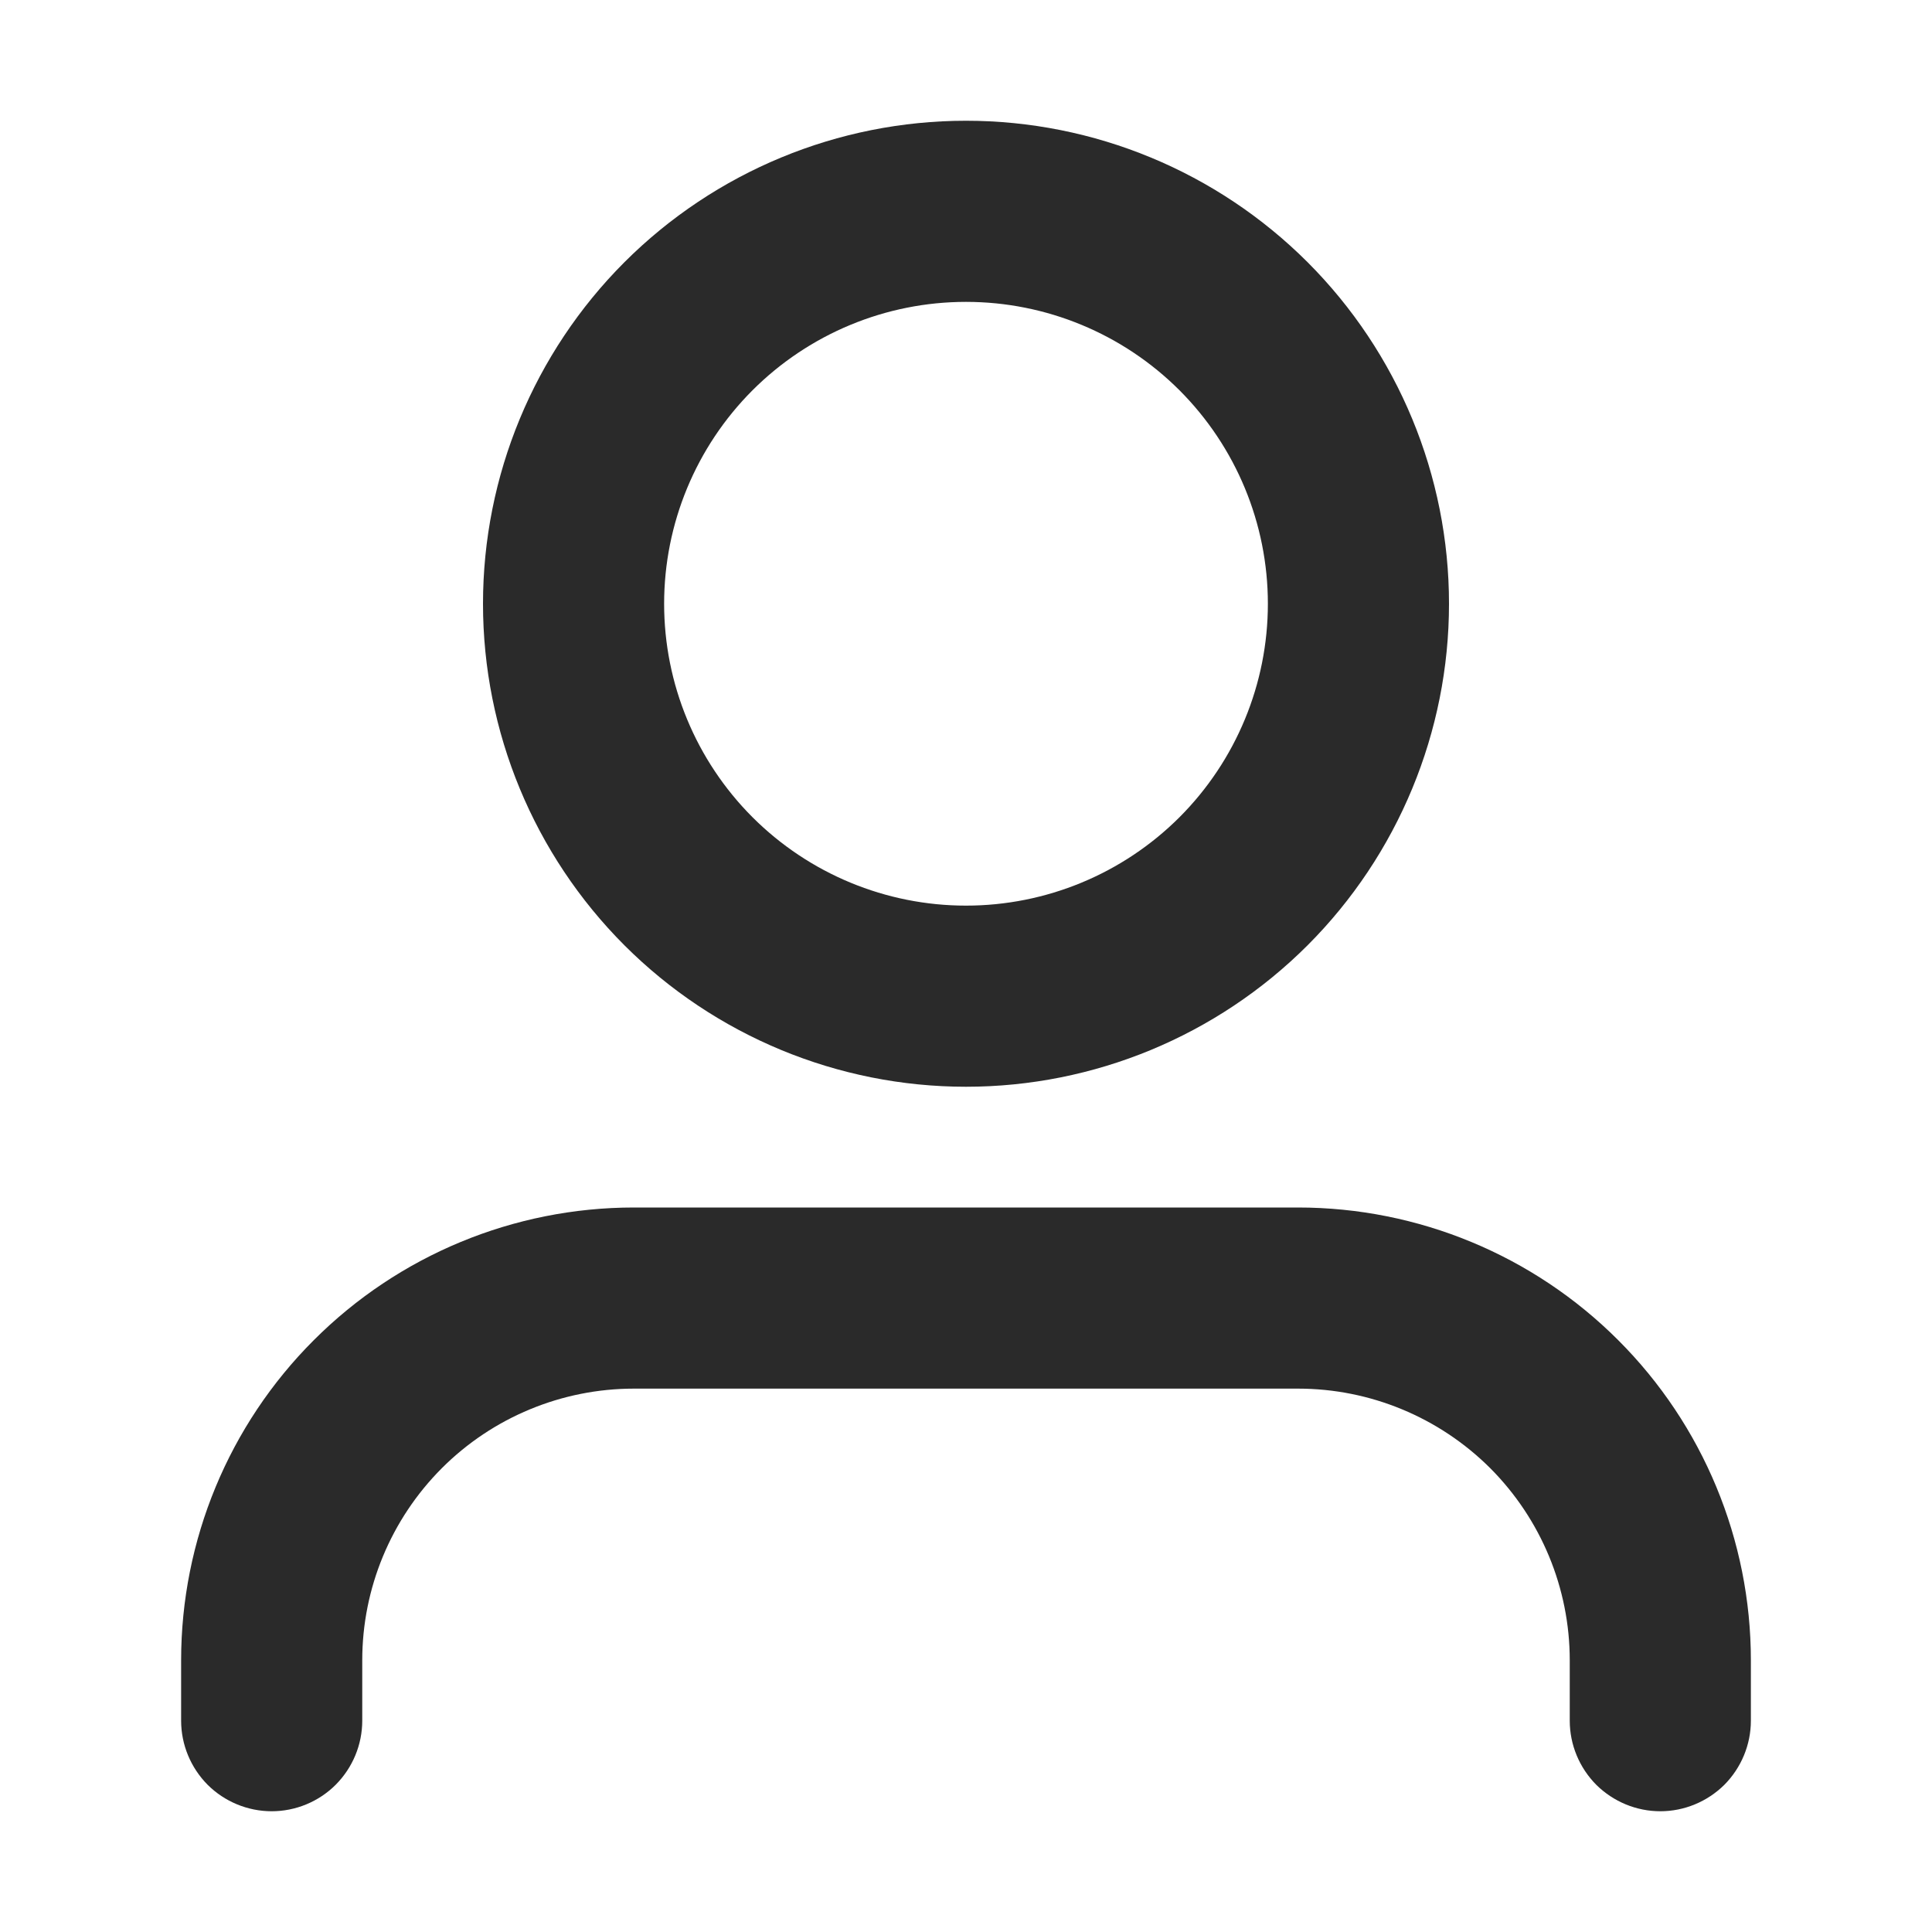 <svg width="24" height="24" viewBox="0 0 24 24" fill="none" xmlns="http://www.w3.org/2000/svg">
<path fill-rule="evenodd" clip-rule="evenodd" d="M12 1.5C10.409 1.5 8.883 2.132 7.757 3.257C6.632 4.383 6 5.909 6 7.5C6 9.091 6.632 10.617 7.757 11.743C8.883 12.868 10.409 13.5 12 13.5C13.591 13.5 15.117 12.868 16.243 11.743C17.368 10.617 18 9.091 18 7.5C18 5.909 17.368 4.383 16.243 3.257C15.117 2.132 13.591 1.5 12 1.5ZM8.25 7.5C8.25 6.505 8.645 5.552 9.348 4.848C10.052 4.145 11.005 3.75 12 3.75C12.995 3.75 13.948 4.145 14.652 4.848C15.355 5.552 15.75 6.505 15.75 7.5C15.75 8.495 15.355 9.448 14.652 10.152C13.948 10.855 12.995 11.25 12 11.25C11.005 11.25 10.052 10.855 9.348 10.152C8.645 9.448 8.25 8.495 8.25 7.5Z" fill="#2A2A2A"/>
<path d="M7.875 15C6.383 15 4.952 15.593 3.898 16.648C2.843 17.702 2.25 19.133 2.25 20.625V21.375C2.25 21.673 2.369 21.959 2.579 22.171C2.79 22.381 3.077 22.5 3.375 22.5C3.673 22.5 3.96 22.381 4.17 22.171C4.381 21.959 4.5 21.673 4.5 21.375V20.625C4.5 19.73 4.856 18.872 5.489 18.238C6.121 17.606 6.98 17.25 7.875 17.25H16.125C17.02 17.25 17.878 17.606 18.512 18.238C19.144 18.872 19.5 19.73 19.5 20.625V21.375C19.5 21.673 19.619 21.959 19.829 22.171C20.041 22.381 20.327 22.5 20.625 22.5C20.923 22.5 21.209 22.381 21.421 22.171C21.631 21.959 21.75 21.673 21.75 21.375V20.625C21.75 19.133 21.157 17.702 20.102 16.648C19.048 15.593 17.617 15 16.125 15H7.875Z" fill="#2A2A2A"/>
</svg>
